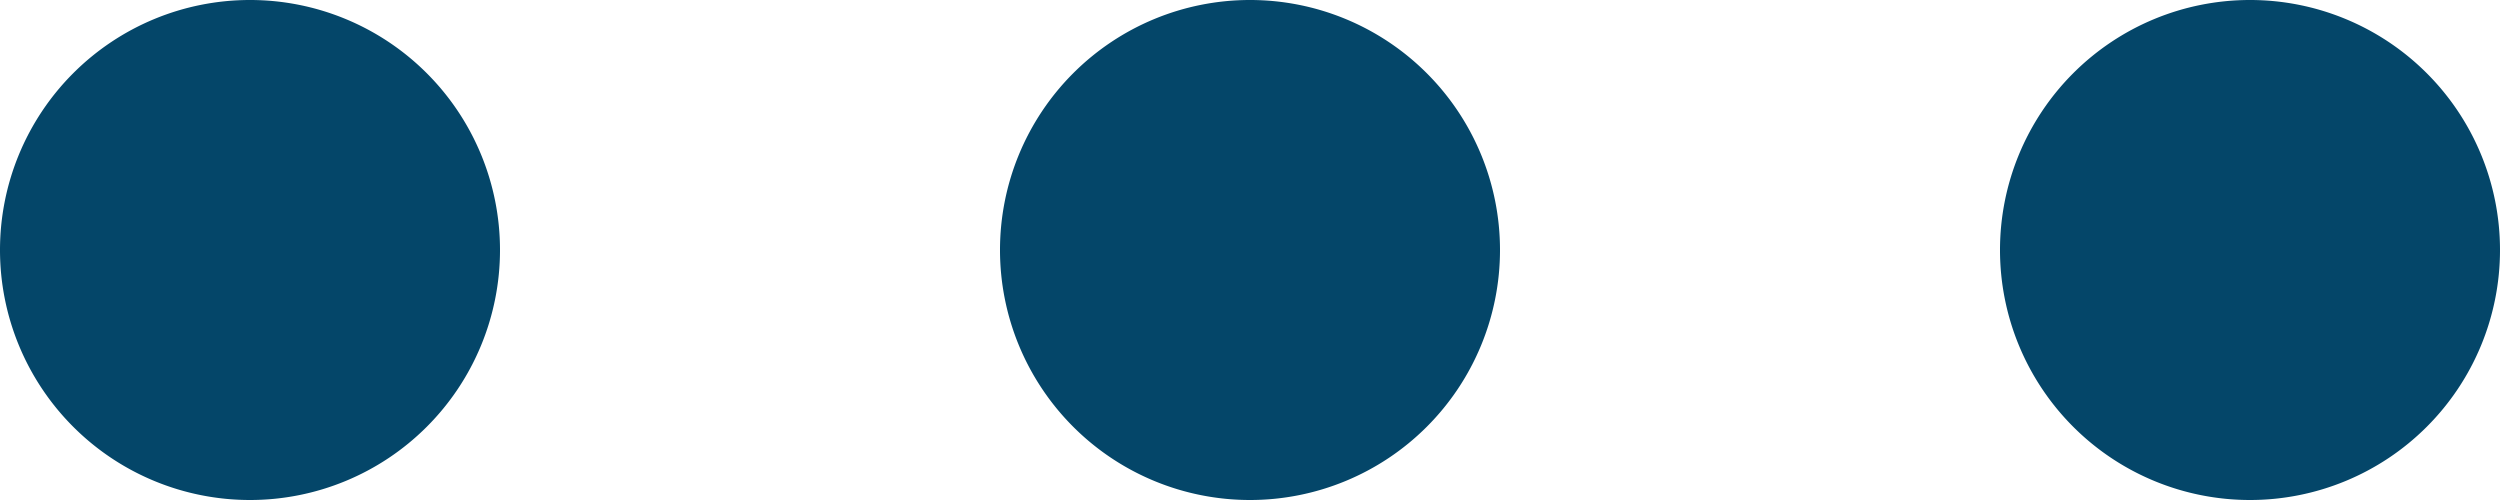 <svg xmlns="http://www.w3.org/2000/svg" xmlns:xlink="http://www.w3.org/1999/xlink" width="25" height="5" viewBox="0 0 25 5"><defs><path id="t9bfa" d="M26 702.5a2.5 2.5 0 1 1 5 0 2.5 2.5 0 0 1-5 0z"/><path id="t9bfb" d="M36 702.5a2.5 2.5 0 1 1 5 0 2.5 2.5 0 0 1-5 0z"/><path id="t9bfc" d="M46 702.5a2.5 2.5 0 1 1 5 0 2.5 2.5 0 0 1-5 0z"/></defs><g><g transform="translate(-26 -700)"><g><use fill="#044669" xlink:href="#t9bfa"/></g><g><use fill="#044669" xlink:href="#t9bfb"/></g><g><use fill="#044669" xlink:href="#t9bfc"/></g></g></g></svg>